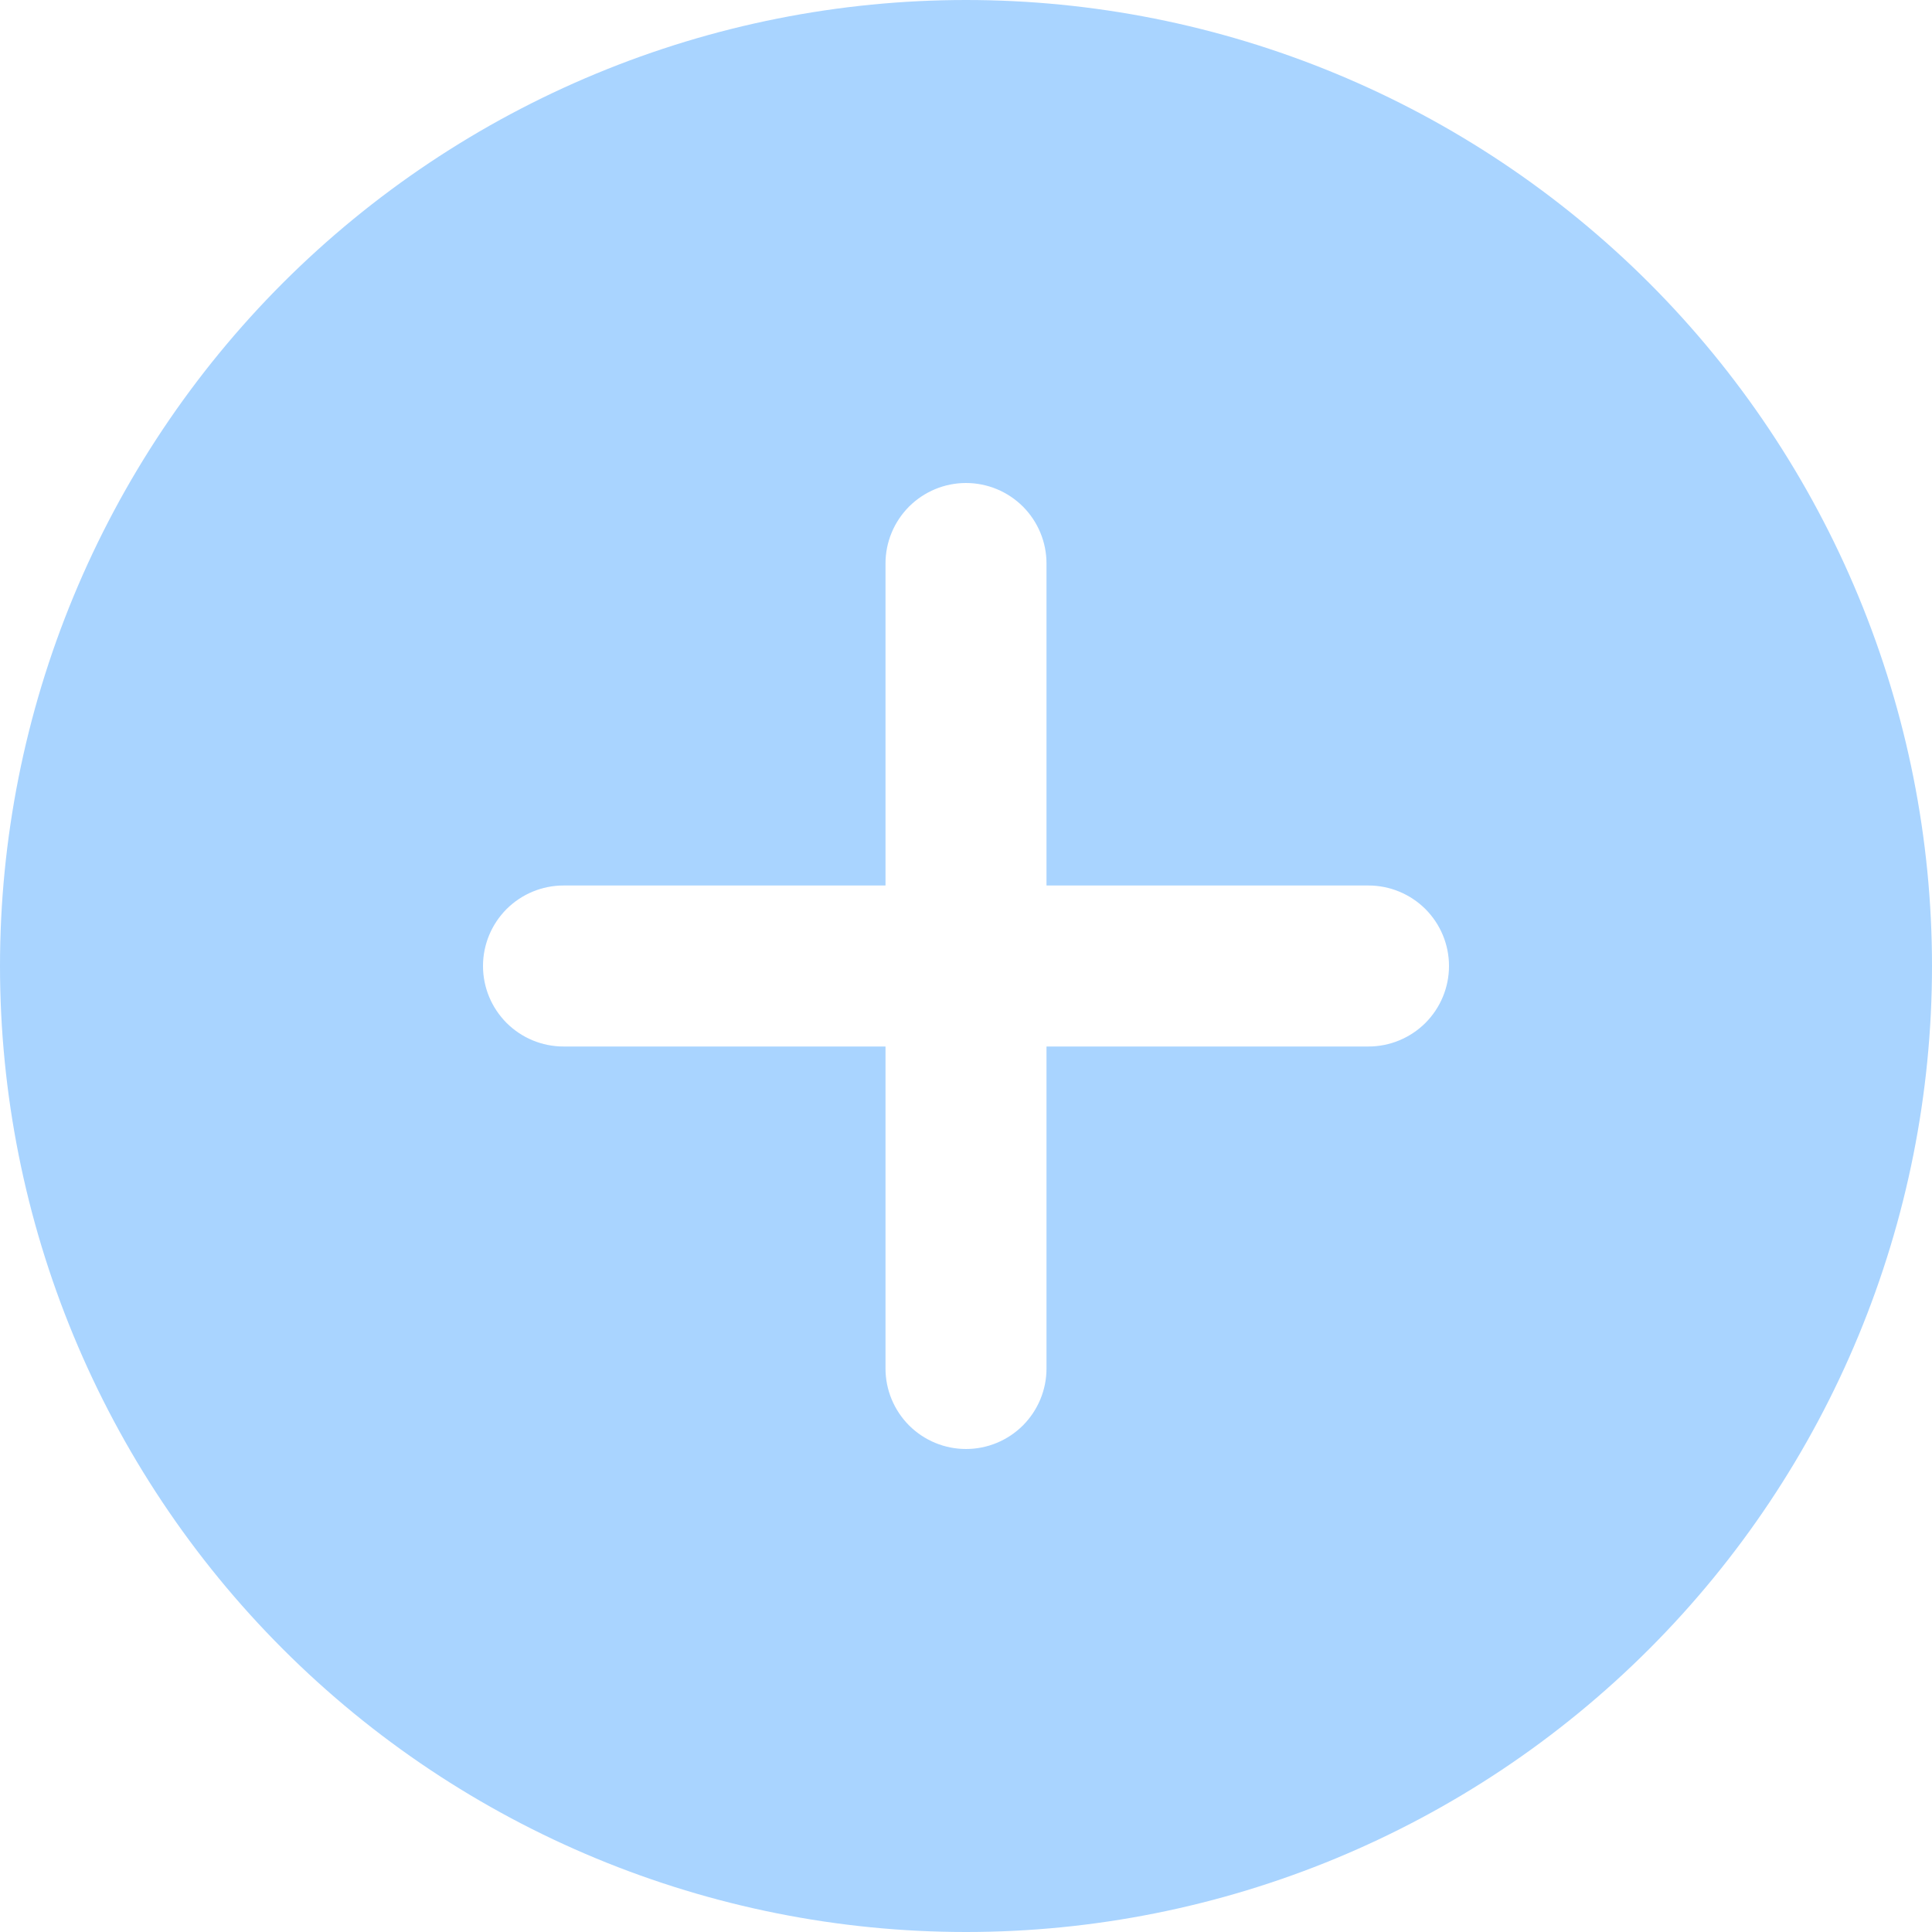 <svg width="30" height="30" viewBox="0 0 30 30" fill="none" xmlns="http://www.w3.org/2000/svg">
<path d="M0 15C-2.93527e-08 13.03 0.388 11.08 1.142 9.26C1.896 7.44 3.001 5.786 4.393 4.393C5.786 3.001 7.44 1.896 9.26 1.142C11.08 0.388 13.03 0 15 0C16.97 0 18.92 0.388 20.74 1.142C22.56 1.896 24.214 3.001 25.607 4.393C27 5.786 28.104 7.44 28.858 9.26C29.612 11.08 30 13.03 30 15C30 18.978 28.42 22.794 25.607 25.607C22.794 28.42 18.978 30 15 30C11.022 30 7.206 28.42 4.393 25.607C1.58 22.794 5.92805e-08 18.978 0 15ZM15 7.5C14.668 7.5 14.351 7.632 14.116 7.866C13.882 8.101 13.75 8.418 13.75 8.75V13.75H8.75C8.418 13.75 8.101 13.882 7.866 14.116C7.632 14.351 7.5 14.668 7.5 15C7.5 15.332 7.632 15.649 7.866 15.884C8.101 16.118 8.418 16.25 8.75 16.25H13.75V21.25C13.75 21.581 13.882 21.899 14.116 22.134C14.351 22.368 14.668 22.5 15 22.5C15.332 22.5 15.649 22.368 15.884 22.134C16.118 21.899 16.25 21.581 16.25 21.25V16.25H21.25C21.581 16.25 21.899 16.118 22.134 15.884C22.368 15.649 22.5 15.332 22.5 15C22.5 14.668 22.368 14.351 22.134 14.116C21.899 13.882 21.581 13.75 21.25 13.75H16.25V8.75C16.25 8.418 16.118 8.101 15.884 7.866C15.649 7.632 15.332 7.5 15 7.5Z" fill="#A9D4FF"/>
</svg>
